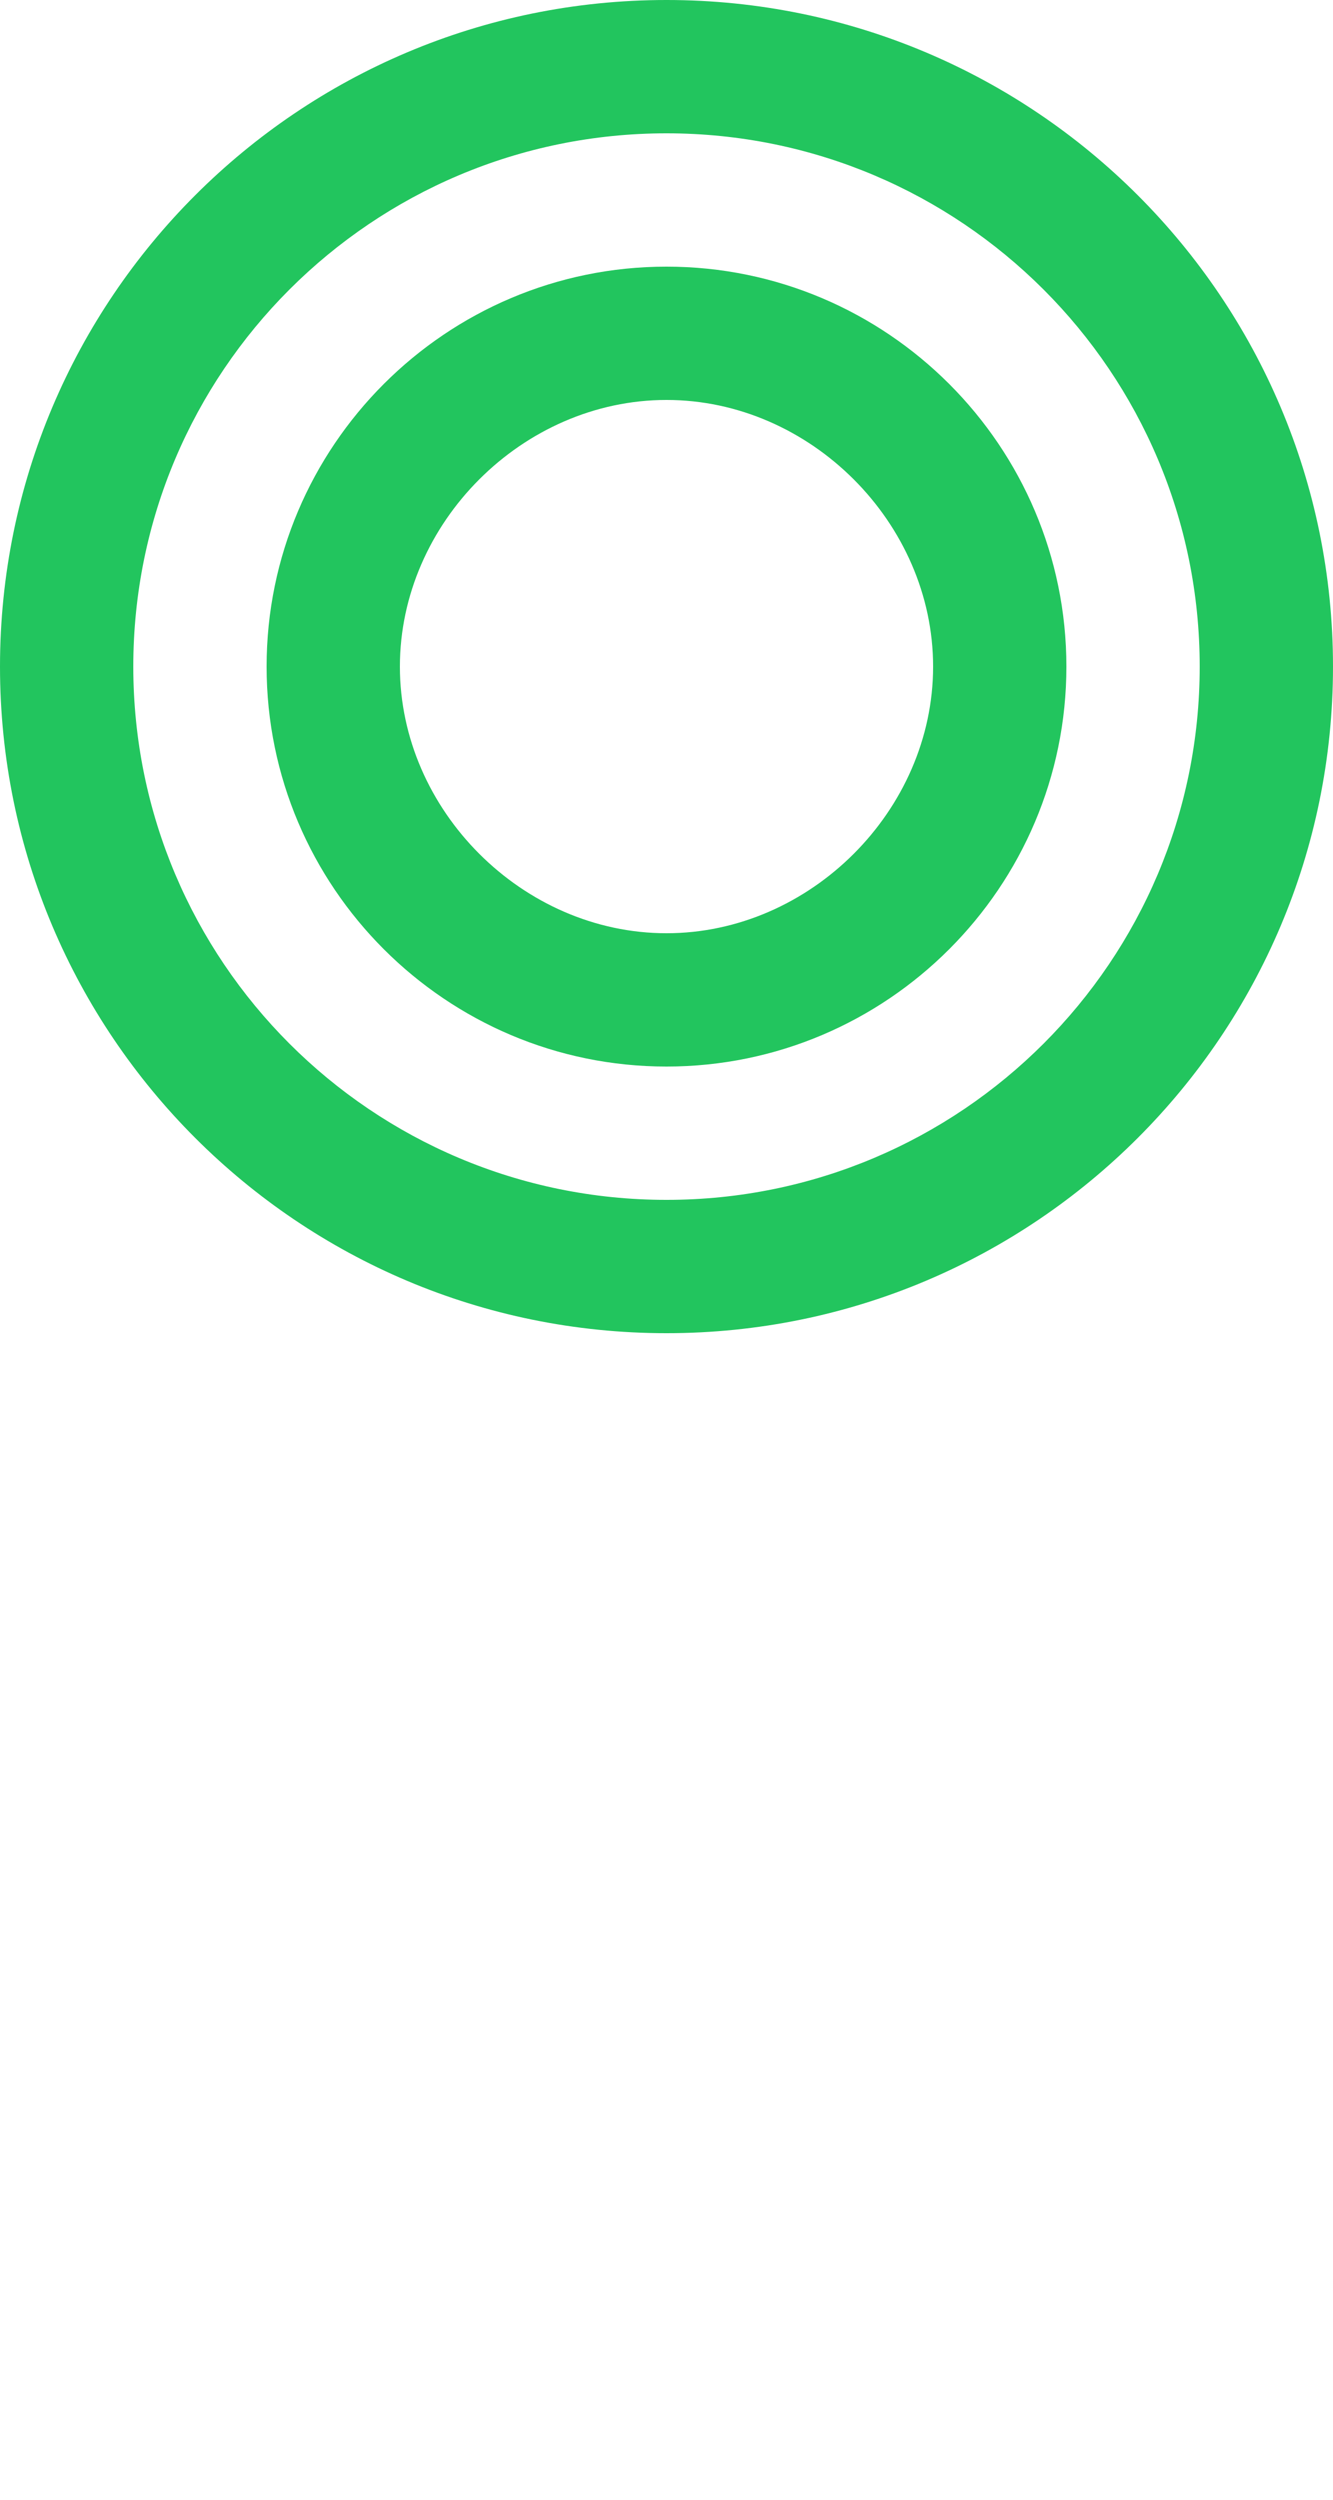 <?xml version="1.0" encoding="UTF-8"?>
<svg width="320" height="600" viewBox="0 0 320 600" fill="none" xmlns="http://www.w3.org/2000/svg">
  <path d="M160 0C71.635 0 0 71.635 0 160C0 248.365 71.635 320 160 320C248.365 320 320 248.365 320 160C320 71.635 248.365 0 160 0ZM160 288C89.307 288 32 230.693 32 160C32 89.307 89.307 32 160 32C230.693 32 288 89.307 288 160C288 230.693 230.693 288 160 288Z" fill="#22C55E"/>
  <path d="M160 64C107.065 64 64 107.065 64 160C64 212.935 107.065 256 160 256C212.935 256 256 212.935 256 160C256 107.065 212.935 64 160 64ZM160 224C125.49 224 96 194.51 96 160C96 125.49 125.49 96 160 96C194.51 96 224 125.49 224 160C224 194.51 194.51 224 160 224Z" fill="#22C55E"/>
</svg> 